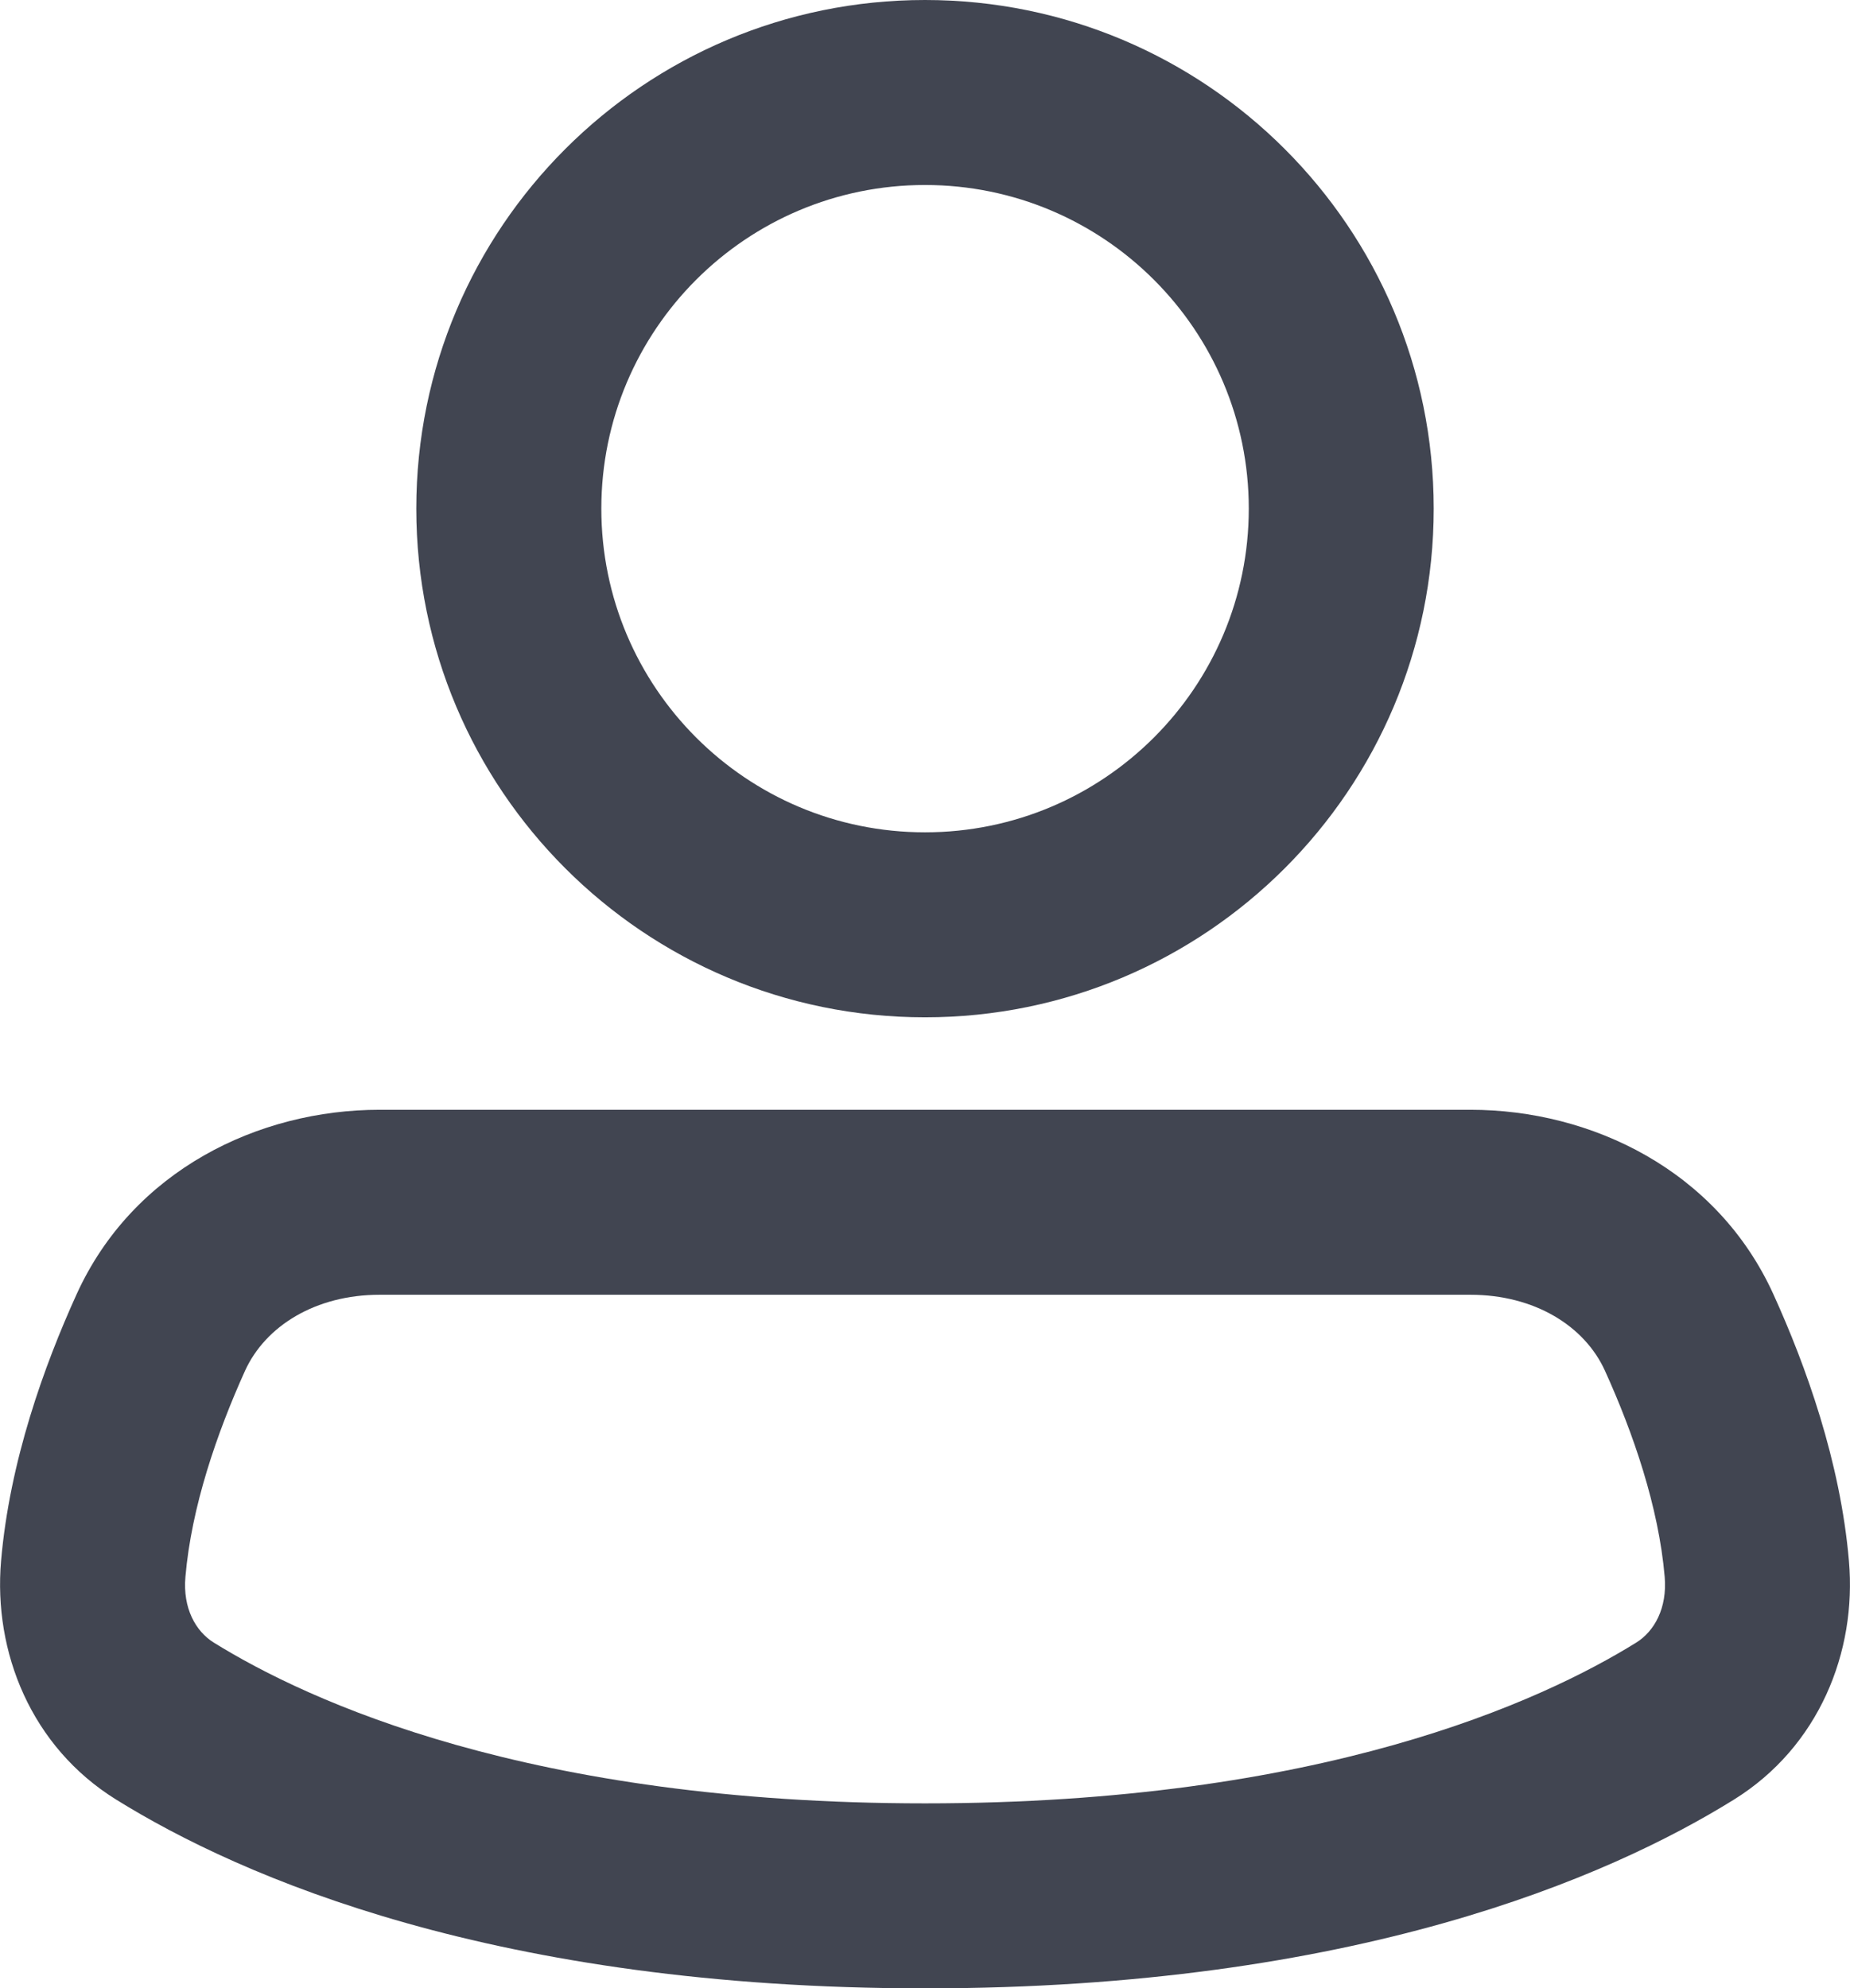 <svg viewBox="0 0 16.666 17.917" xmlns="http://www.w3.org/2000/svg" xmlns:xlink="http://www.w3.org/1999/xlink" width="16.667" height="17.917" fill="none" customFrame="#000000">
	<path id="Vector" d="M3.75 4.583C3.75 2.052 5.802 0 8.333 0C10.864 0 12.916 2.052 12.916 4.583C12.916 7.115 10.864 9.167 8.333 9.167C5.802 9.167 3.75 7.115 3.75 4.583ZM8.333 1.667C6.722 1.667 5.417 2.973 5.417 4.583C5.417 6.194 6.722 7.5 8.333 7.5C9.944 7.5 11.25 6.194 11.25 4.583C11.25 2.973 9.944 1.667 8.333 1.667ZM3.42 10C2.327 10 1.196 10.547 0.689 11.664C0.398 12.305 0.086 13.168 0.009 14.067C-0.061 14.885 0.279 15.74 1.046 16.216C2.174 16.917 4.467 17.917 8.333 17.917C12.2 17.917 14.493 16.917 15.621 16.216C16.387 15.74 16.728 14.885 16.657 14.067C16.58 13.168 16.268 12.305 15.977 11.664C15.47 10.547 14.339 10 13.246 10L3.42 10ZM2.207 12.352C2.391 11.948 2.842 11.667 3.42 11.667L13.246 11.667C13.824 11.667 14.276 11.948 14.459 12.352C14.713 12.912 14.943 13.578 14.997 14.209C15.021 14.492 14.903 14.7 14.741 14.801C13.883 15.333 11.896 16.25 8.333 16.25C4.77 16.25 2.783 15.333 1.925 14.801C1.763 14.7 1.645 14.492 1.67 14.209C1.724 13.578 1.954 12.912 2.207 12.352Z" fill="rgb(65.609,68.854,80.75)" fill-rule="evenodd" />
</svg>
